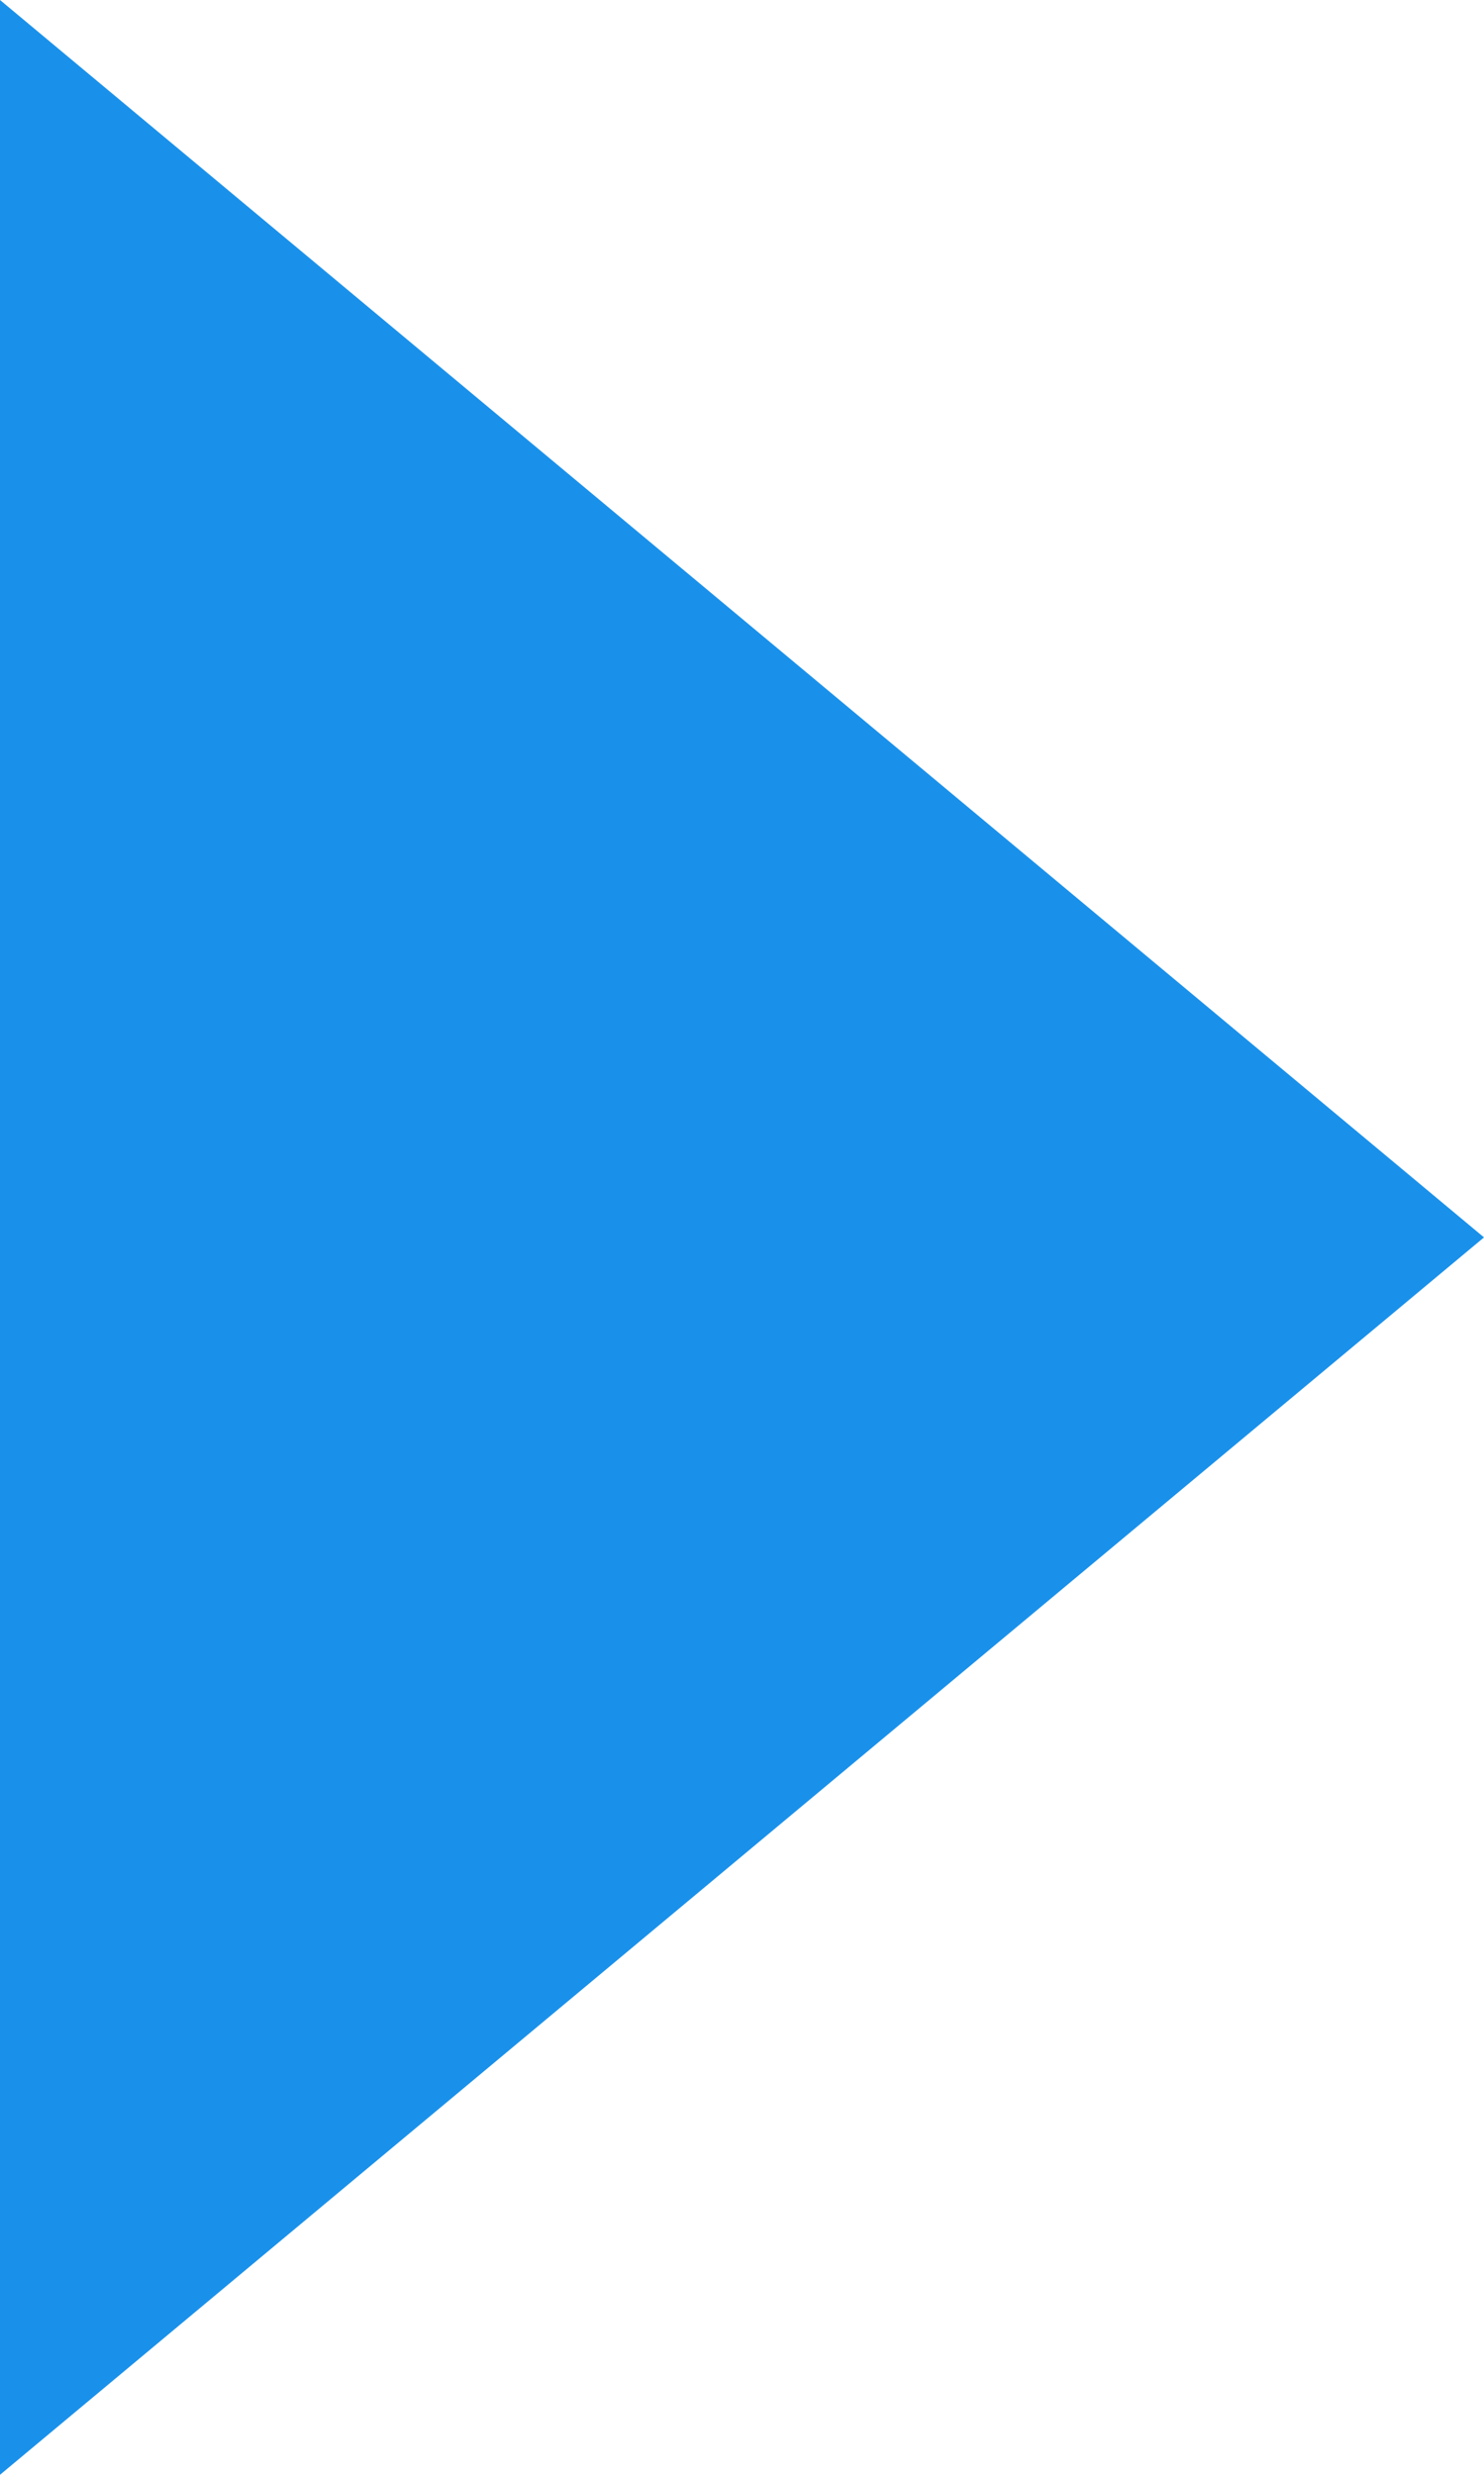 <svg xmlns="http://www.w3.org/2000/svg" xmlns:xlink="http://www.w3.org/1999/xlink" width="6" height="10" viewBox="0 0 6 10">
    <defs>
        <path id="a" d="M6 0L0 5l6 5z"/>
    </defs>
    <use fill="#1991EB" fill-rule="evenodd" transform="matrix(-1 0 0 1 6 0)" xlink:href="#a"/>
</svg>
